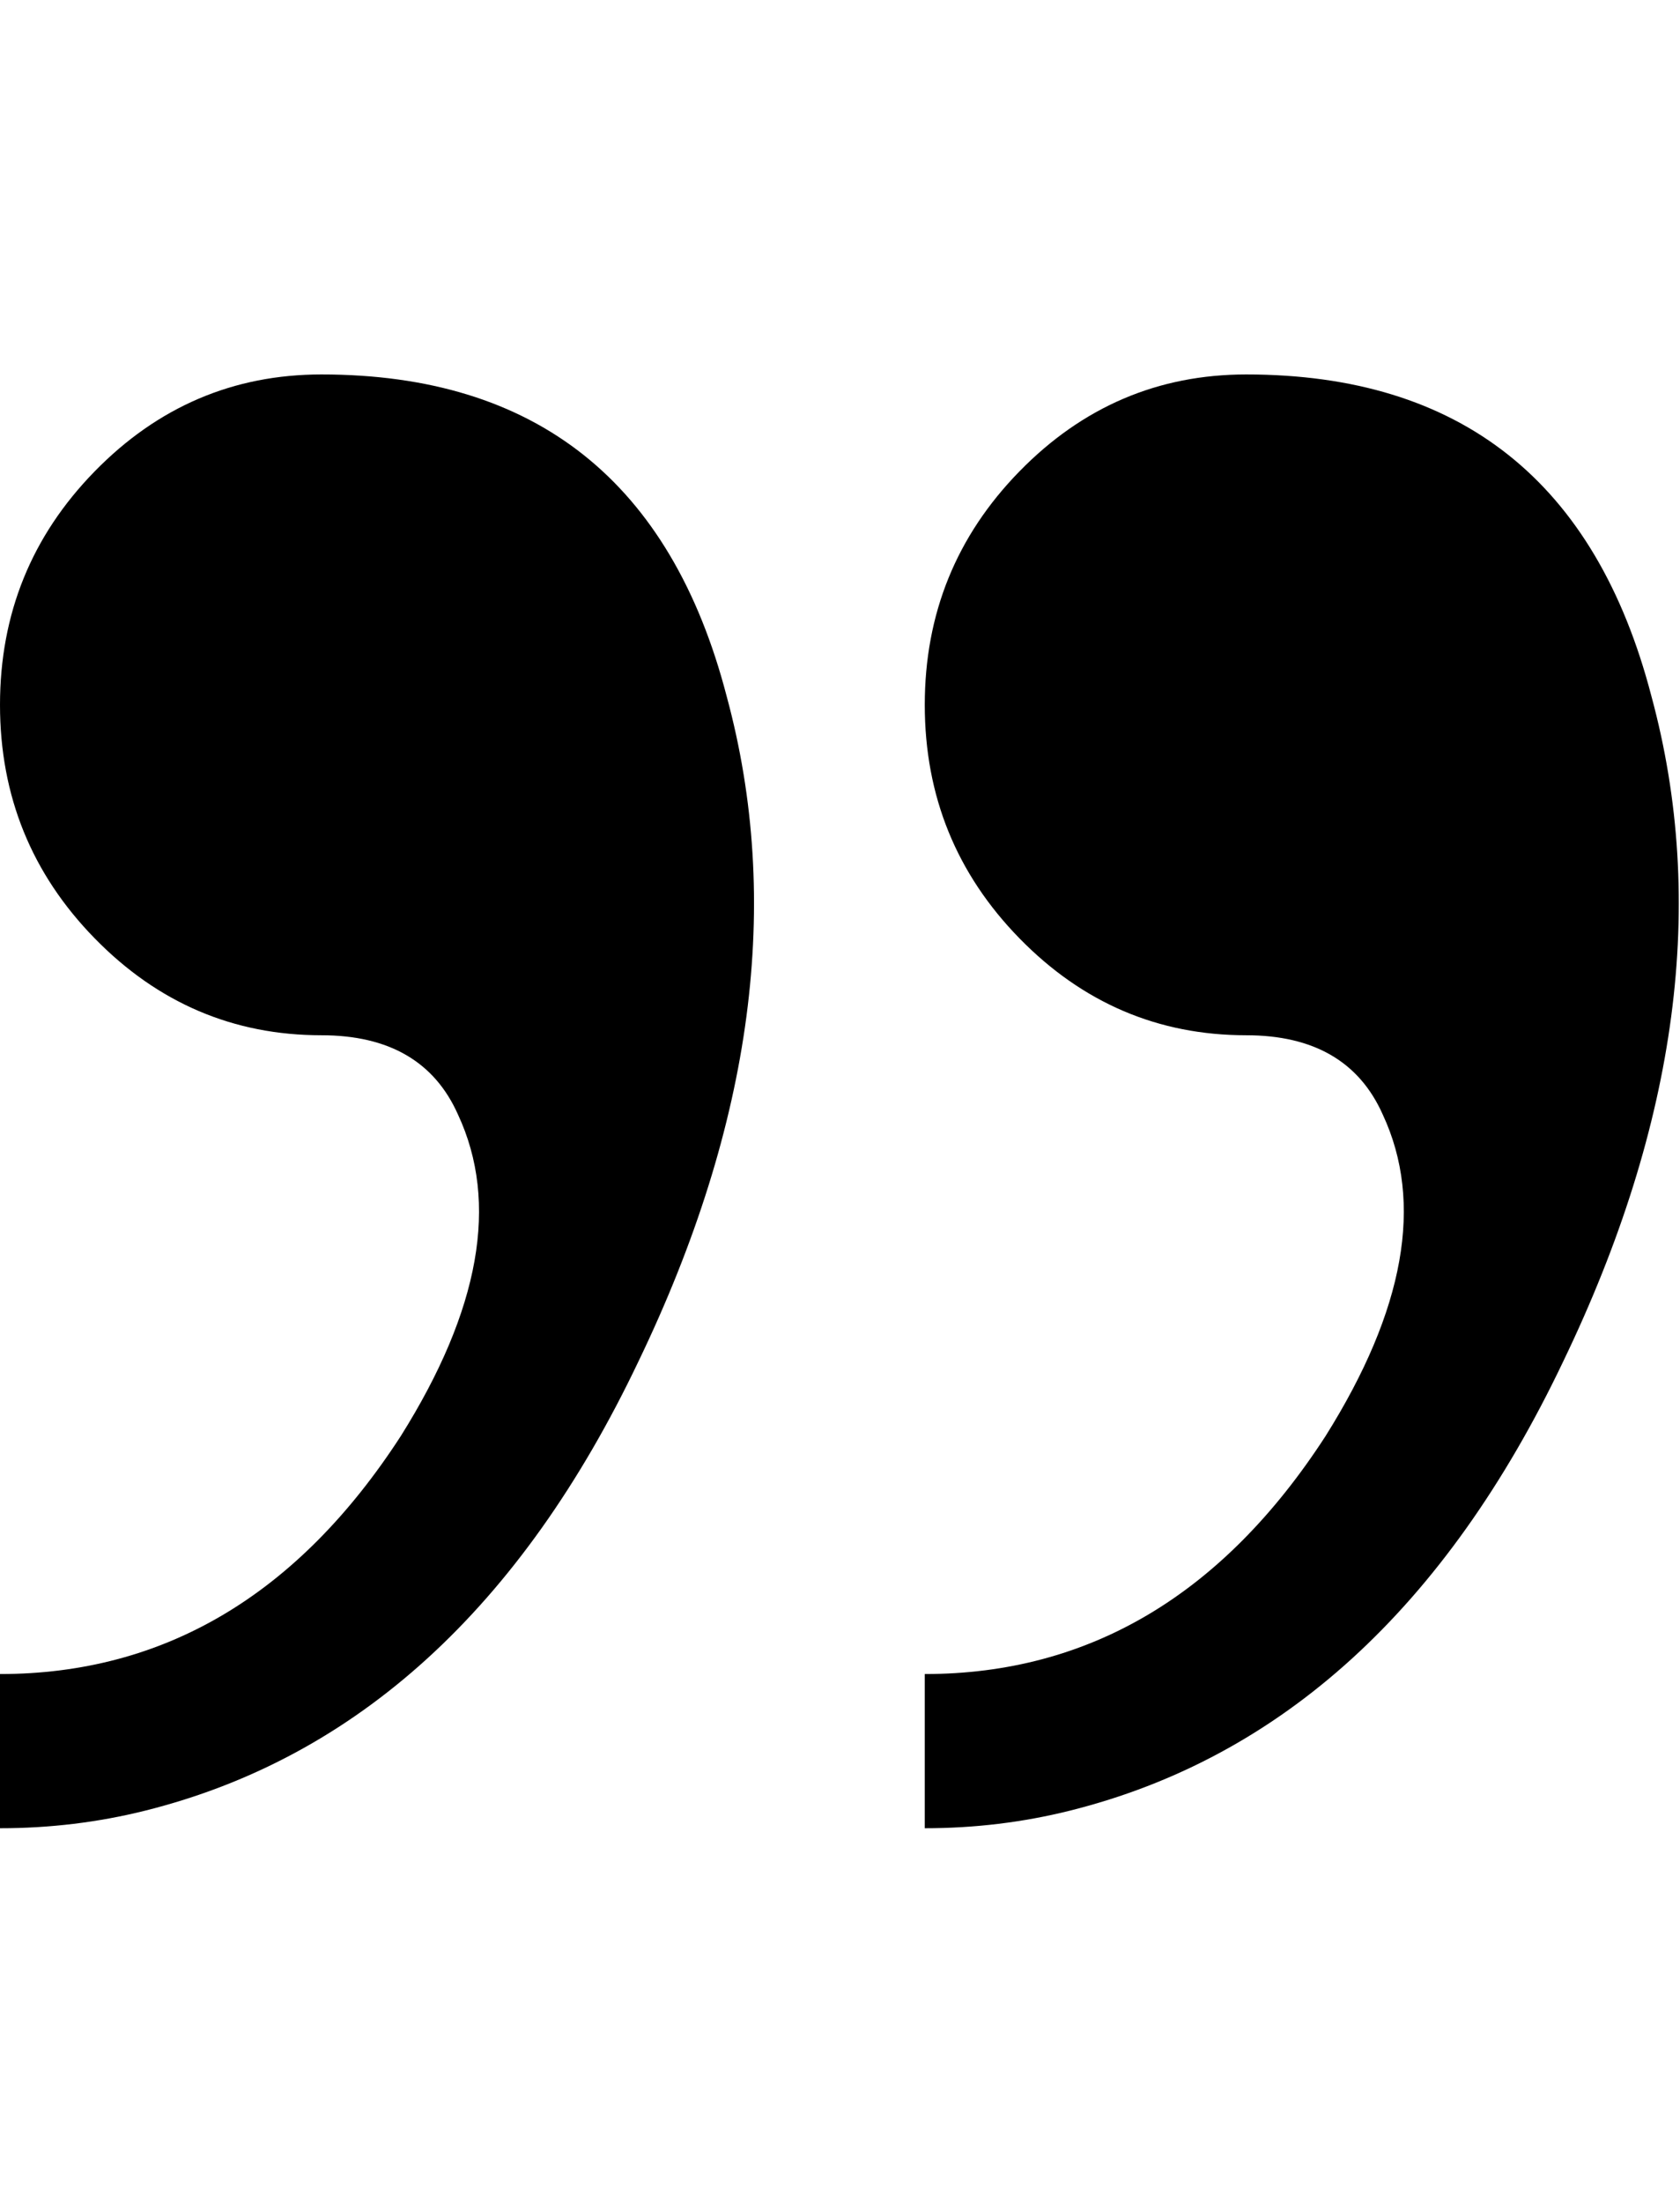 <svg height="1000" width="763" xmlns="http://www.w3.org/2000/svg"><path d="M146 170q146 0 184 146 38 140-40 302-80 168-224 204-32 8-66 8l0-70q112 0 182-108 54-86 26-146-16-36-62-36-60 0-103-44t-43-106 43-106 103-44zm420 0q146 0 184 146 38 140-40 302-80 168-224 204-32 8-66 8l0-70q112 0 182-108 54-86 26-146-16-36-62-36-60 0-103-44t-43-106 43-106 103-44z"/></svg>